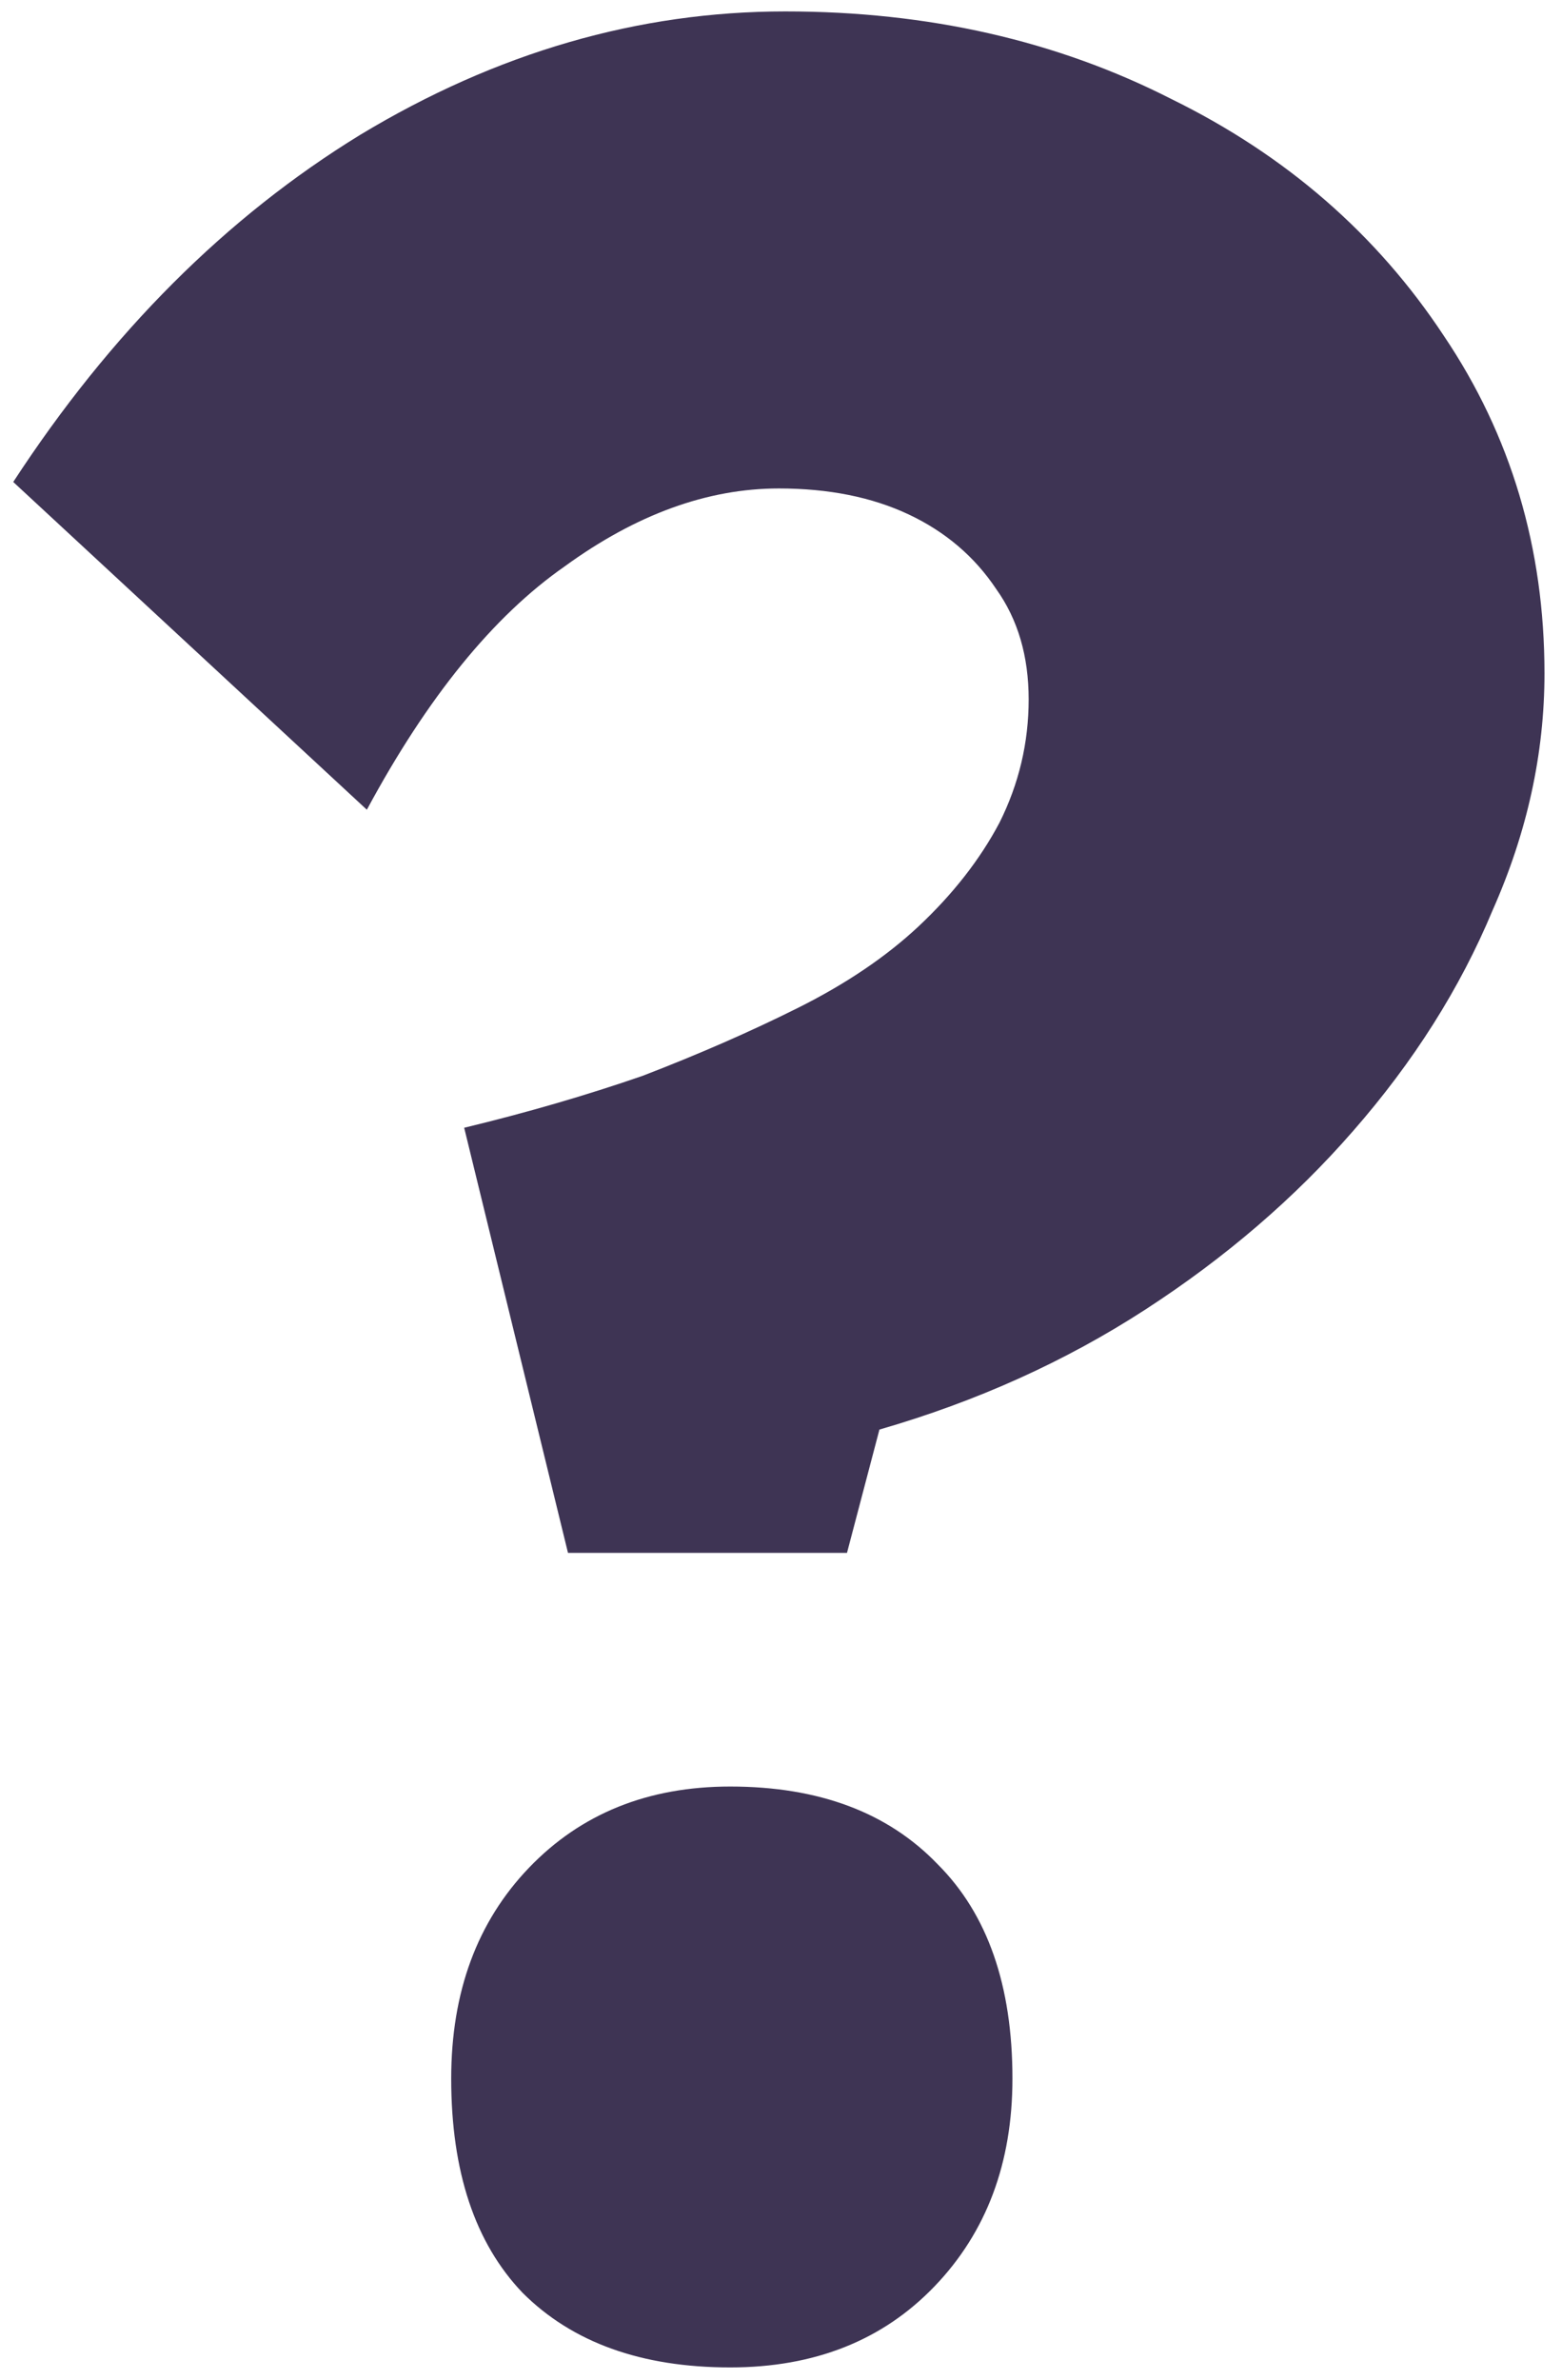 <svg width="65" height="99" viewBox="0 0 65 99" fill="none" xmlns="http://www.w3.org/2000/svg">
<path d="M23.636 64.6L19.316 46.915C21.926 46.285 24.401 45.565 26.741 44.755C29.081 43.855 31.241 42.91 33.221 41.92C35.201 40.93 36.866 39.805 38.216 38.545C39.656 37.195 40.781 35.755 41.591 34.225C42.401 32.605 42.806 30.895 42.806 29.095C42.806 27.295 42.356 25.765 41.456 24.505C40.556 23.155 39.341 22.12 37.811 21.4C36.281 20.68 34.481 20.32 32.411 20.32C29.441 20.32 26.471 21.4 23.501 23.56C20.531 25.63 17.786 29.005 15.266 33.685L0.551 20.05C4.601 13.84 9.416 9.025 14.996 5.605C20.666 2.185 26.561 0.475 32.681 0.475C38.621 0.475 43.976 1.69 48.746 4.12C53.516 6.46 57.296 9.745 60.086 13.975C62.876 18.115 64.271 22.795 64.271 28.015C64.271 31.345 63.551 34.63 62.111 37.87C60.761 41.11 58.826 44.17 56.306 47.05C53.876 49.84 50.996 52.315 47.666 54.475C44.336 56.635 40.646 58.3 36.596 59.47L35.246 64.6H23.636ZM18.776 86.47C18.776 82.87 19.856 79.945 22.016 77.695C24.176 75.445 26.966 74.32 30.386 74.32C34.076 74.32 36.956 75.4 39.026 77.56C41.096 79.63 42.131 82.6 42.131 86.47C42.131 89.98 41.051 92.86 38.891 95.11C36.731 97.36 33.896 98.485 30.386 98.485C26.696 98.485 23.816 97.45 21.746 95.38C19.766 93.31 18.776 90.34 18.776 86.47Z" fill="#3E3454"/>
</svg>
